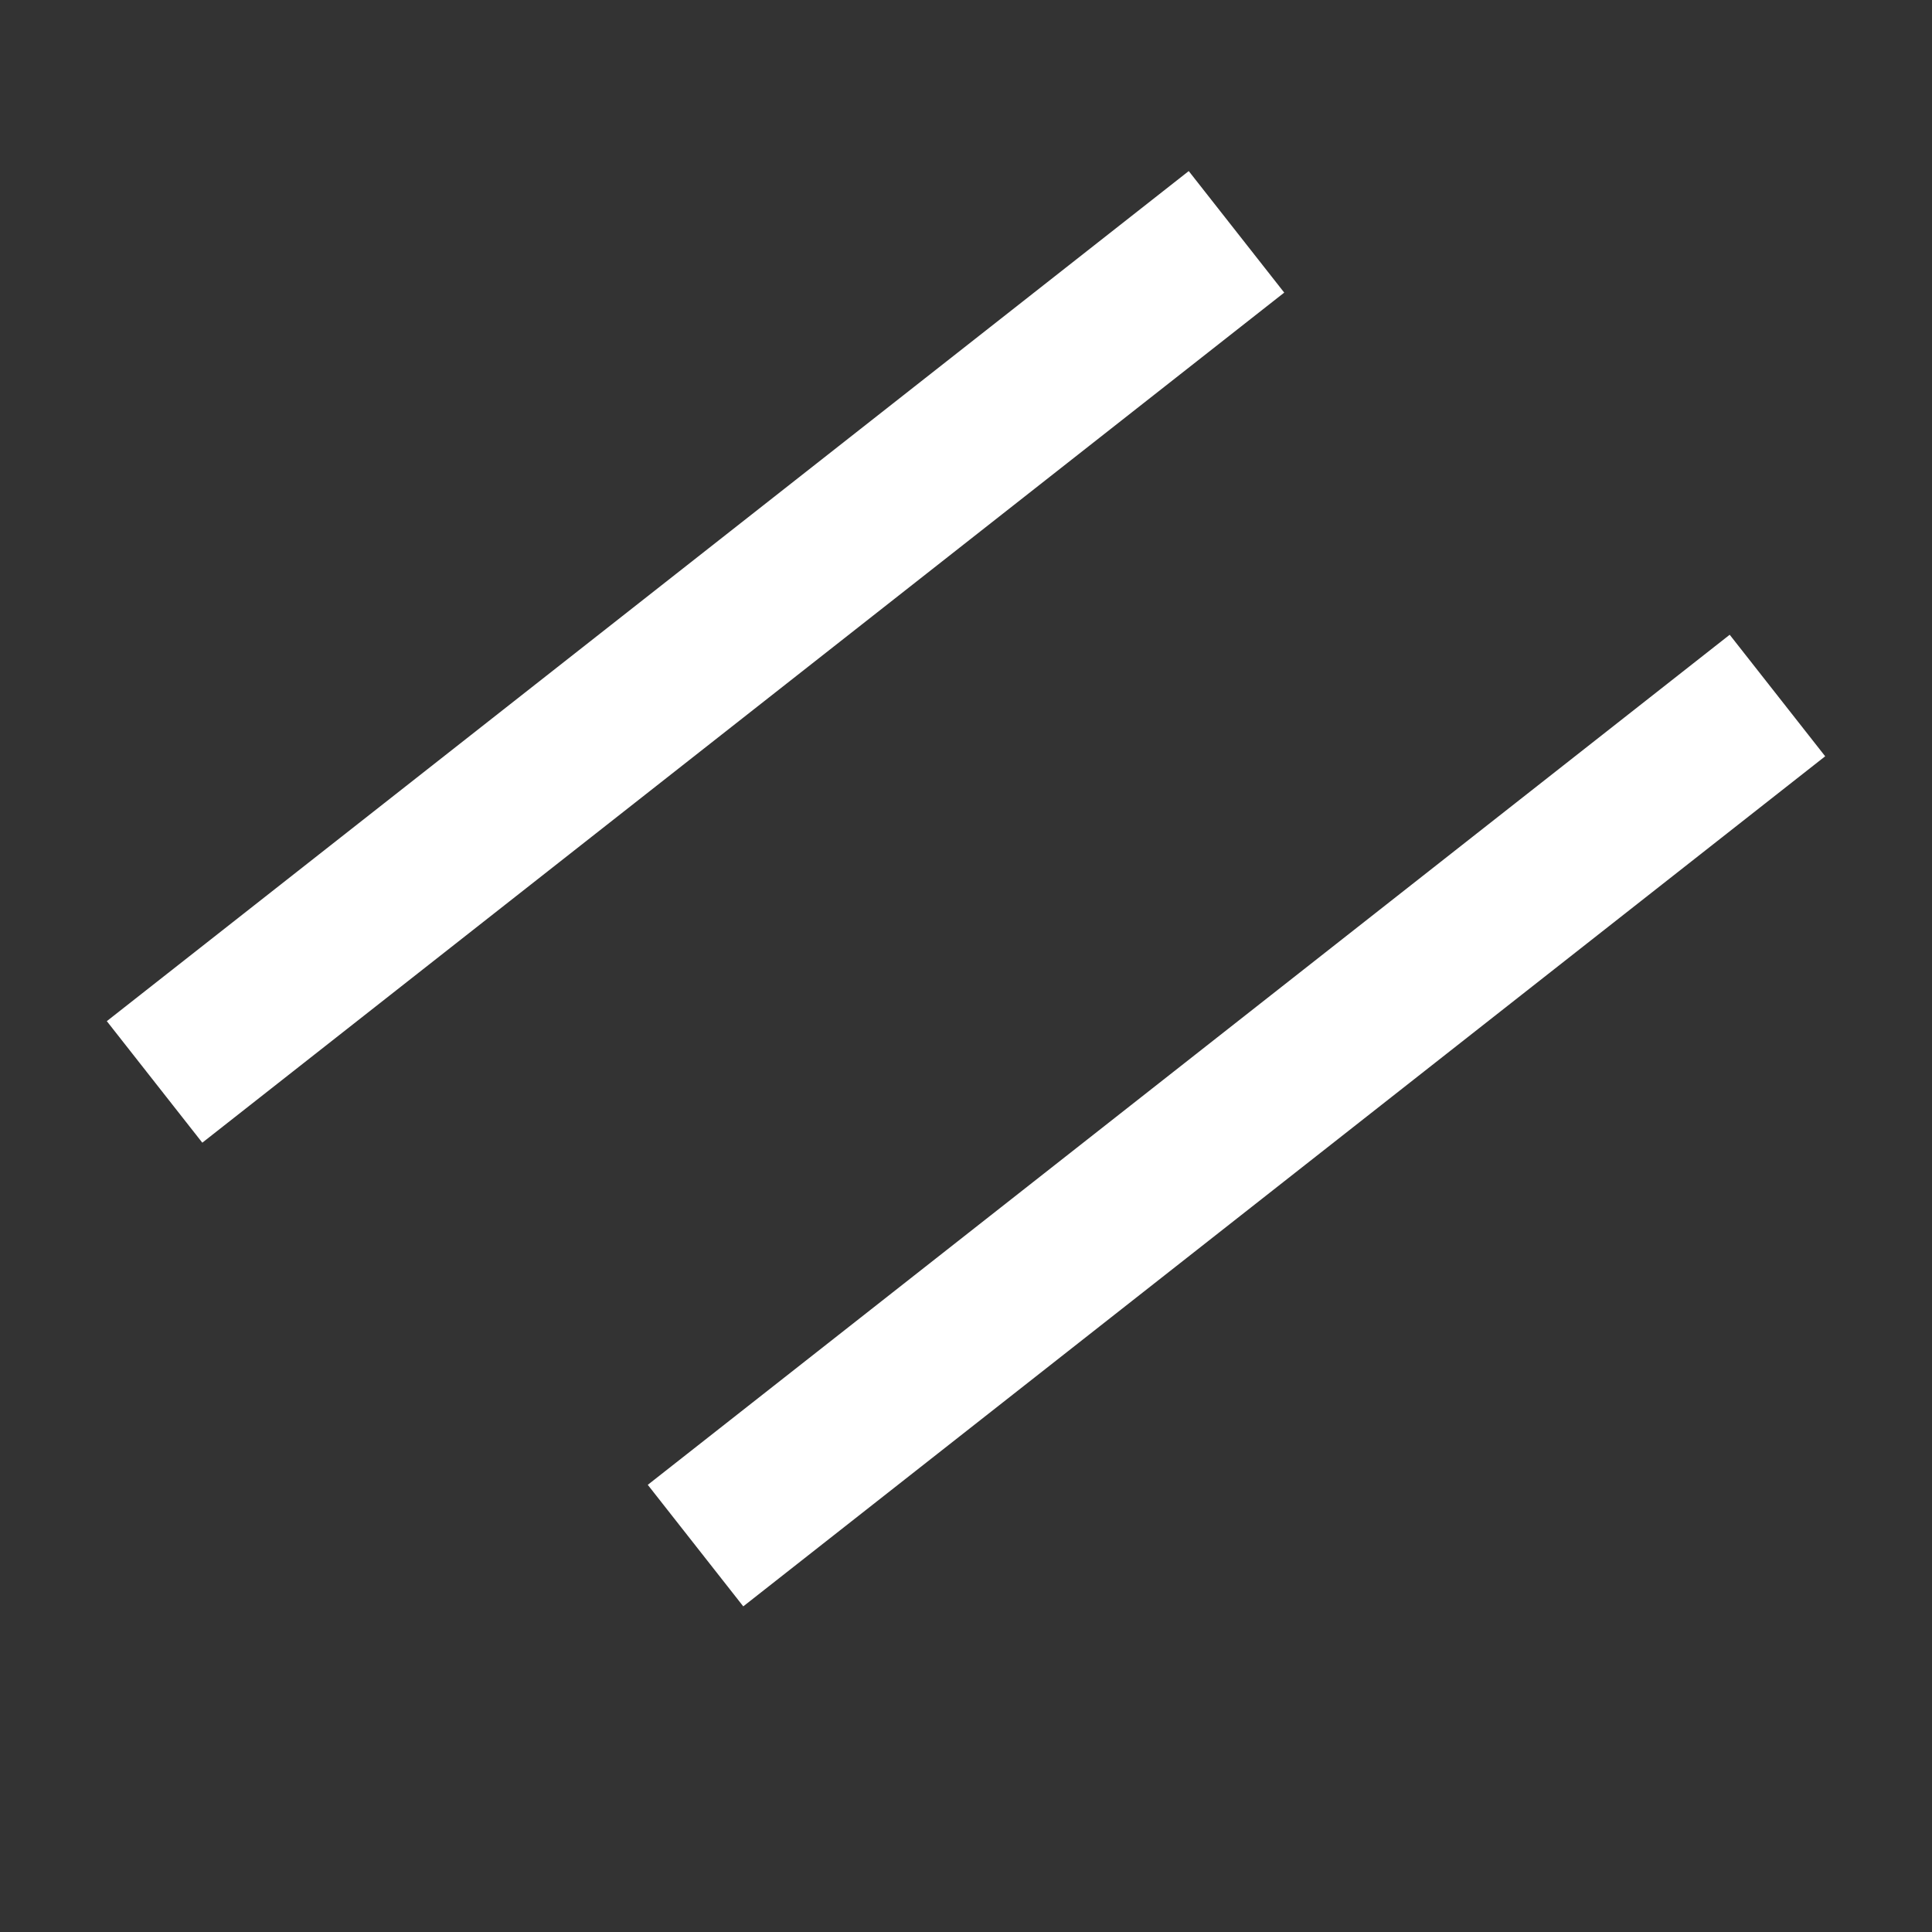 <svg width="25" height="25" viewBox="0 0 25 25" fill="none" xmlns="http://www.w3.org/2000/svg">
<rect x="0" y="0" width="25" height="25" fill="#333333" stroke="none"/>
<path d="M2 14L16 3" stroke="white" stroke-width="2"/>
<path d="M9 20L23 9" stroke="white" stroke-width="2"/>
</svg>

